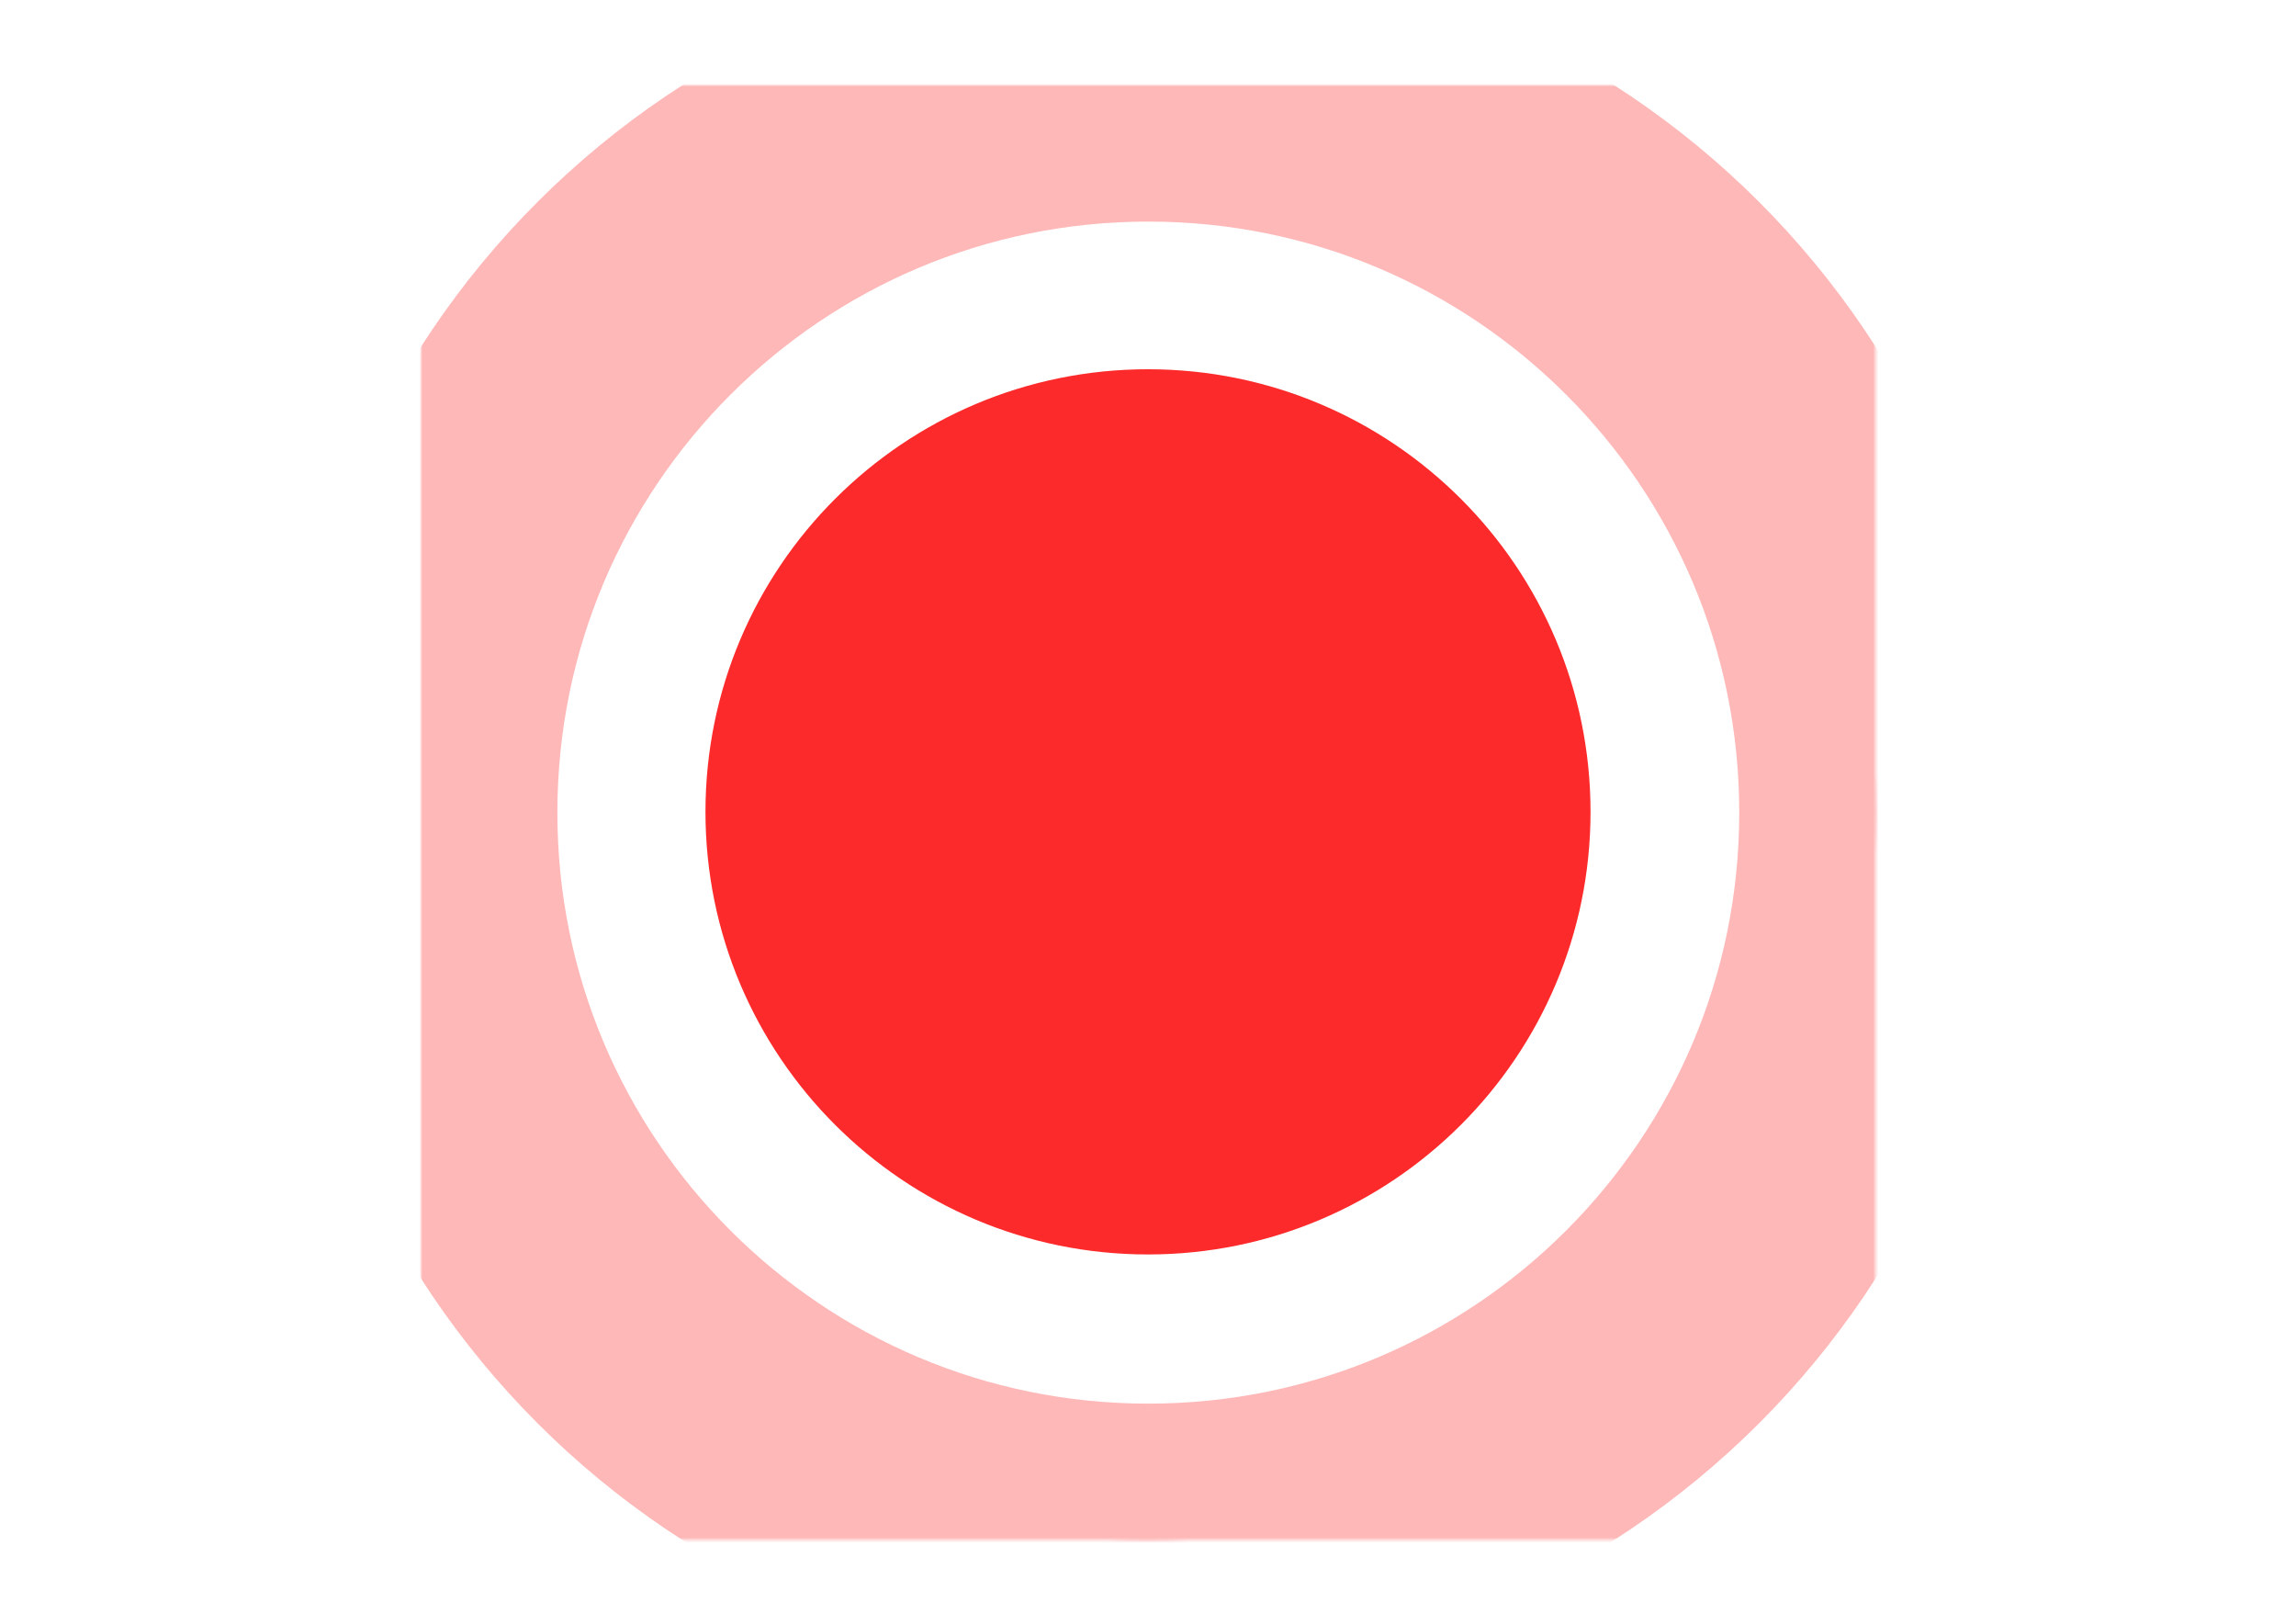 <?xml version="1.0" encoding="UTF-8" standalone="no"?>
<!DOCTYPE svg PUBLIC "-//W3C//DTD SVG 1.1//EN" "http://www.w3.org/Graphics/SVG/1.1/DTD/svg11.dtd">
<!-- Created with Vectornator (http://vectornator.io/) -->
<svg height="100%" stroke-miterlimit="10" style="fill-rule:nonzero;clip-rule:evenodd;stroke-linecap:round;stroke-linejoin:round;" version="1.1" viewBox="0 0 841.995 595.35" width="100%" xml:space="preserve" xmlns="http://www.w3.org/2000/svg" xmlns:xlink="http://www.w3.org/1999/xlink">
<defs>
<path d="M154.404 297.953C154.404 150.652 273.813 31.244 421.112 31.244C568.411 31.244 687.821 150.652 687.821 297.953C687.821 445.252 568.411 564.661 421.112 564.661C273.813 564.661 154.404 445.252 154.404 297.953Z" id="Fill"/>
</defs>
<g id="图层-1">
<g opacity="1">
<mask height="533.418" id="StrokeMask" maskUnits="userSpaceOnUse" width="533.417" x="154.404" y="31.244">
<rect fill="#000000" height="533.418" stroke="none" width="533.417" x="154.404" y="31.244"/>
<use fill="#ffffff" fill-rule="evenodd" stroke="none" xlink:href="#Fill"/>
</mask>
<use fill="none" mask="url(#StrokeMask)" stroke="rgba(252,42,42,0.45)" stroke-linecap="butt" stroke-linejoin="round" stroke-opacity="0.742" stroke-width="100" xlink:href="#Fill"/>
</g>
<path d="M263.712 297.675C263.712 210.809 334.131 140.389 420.997 140.389C507.863 140.389 578.283 210.809 578.283 297.675C578.283 384.542 507.863 454.961 420.997 454.961C334.131 454.961 263.712 384.542 263.712 297.675Z" fill="rgb(252,42,42)" fill-rule="nonzero" opacity="1" stroke="rgb(252,42,42)" stroke-linecap="butt" stroke-linejoin="round" stroke-width="10"/>
</g>
</svg>
